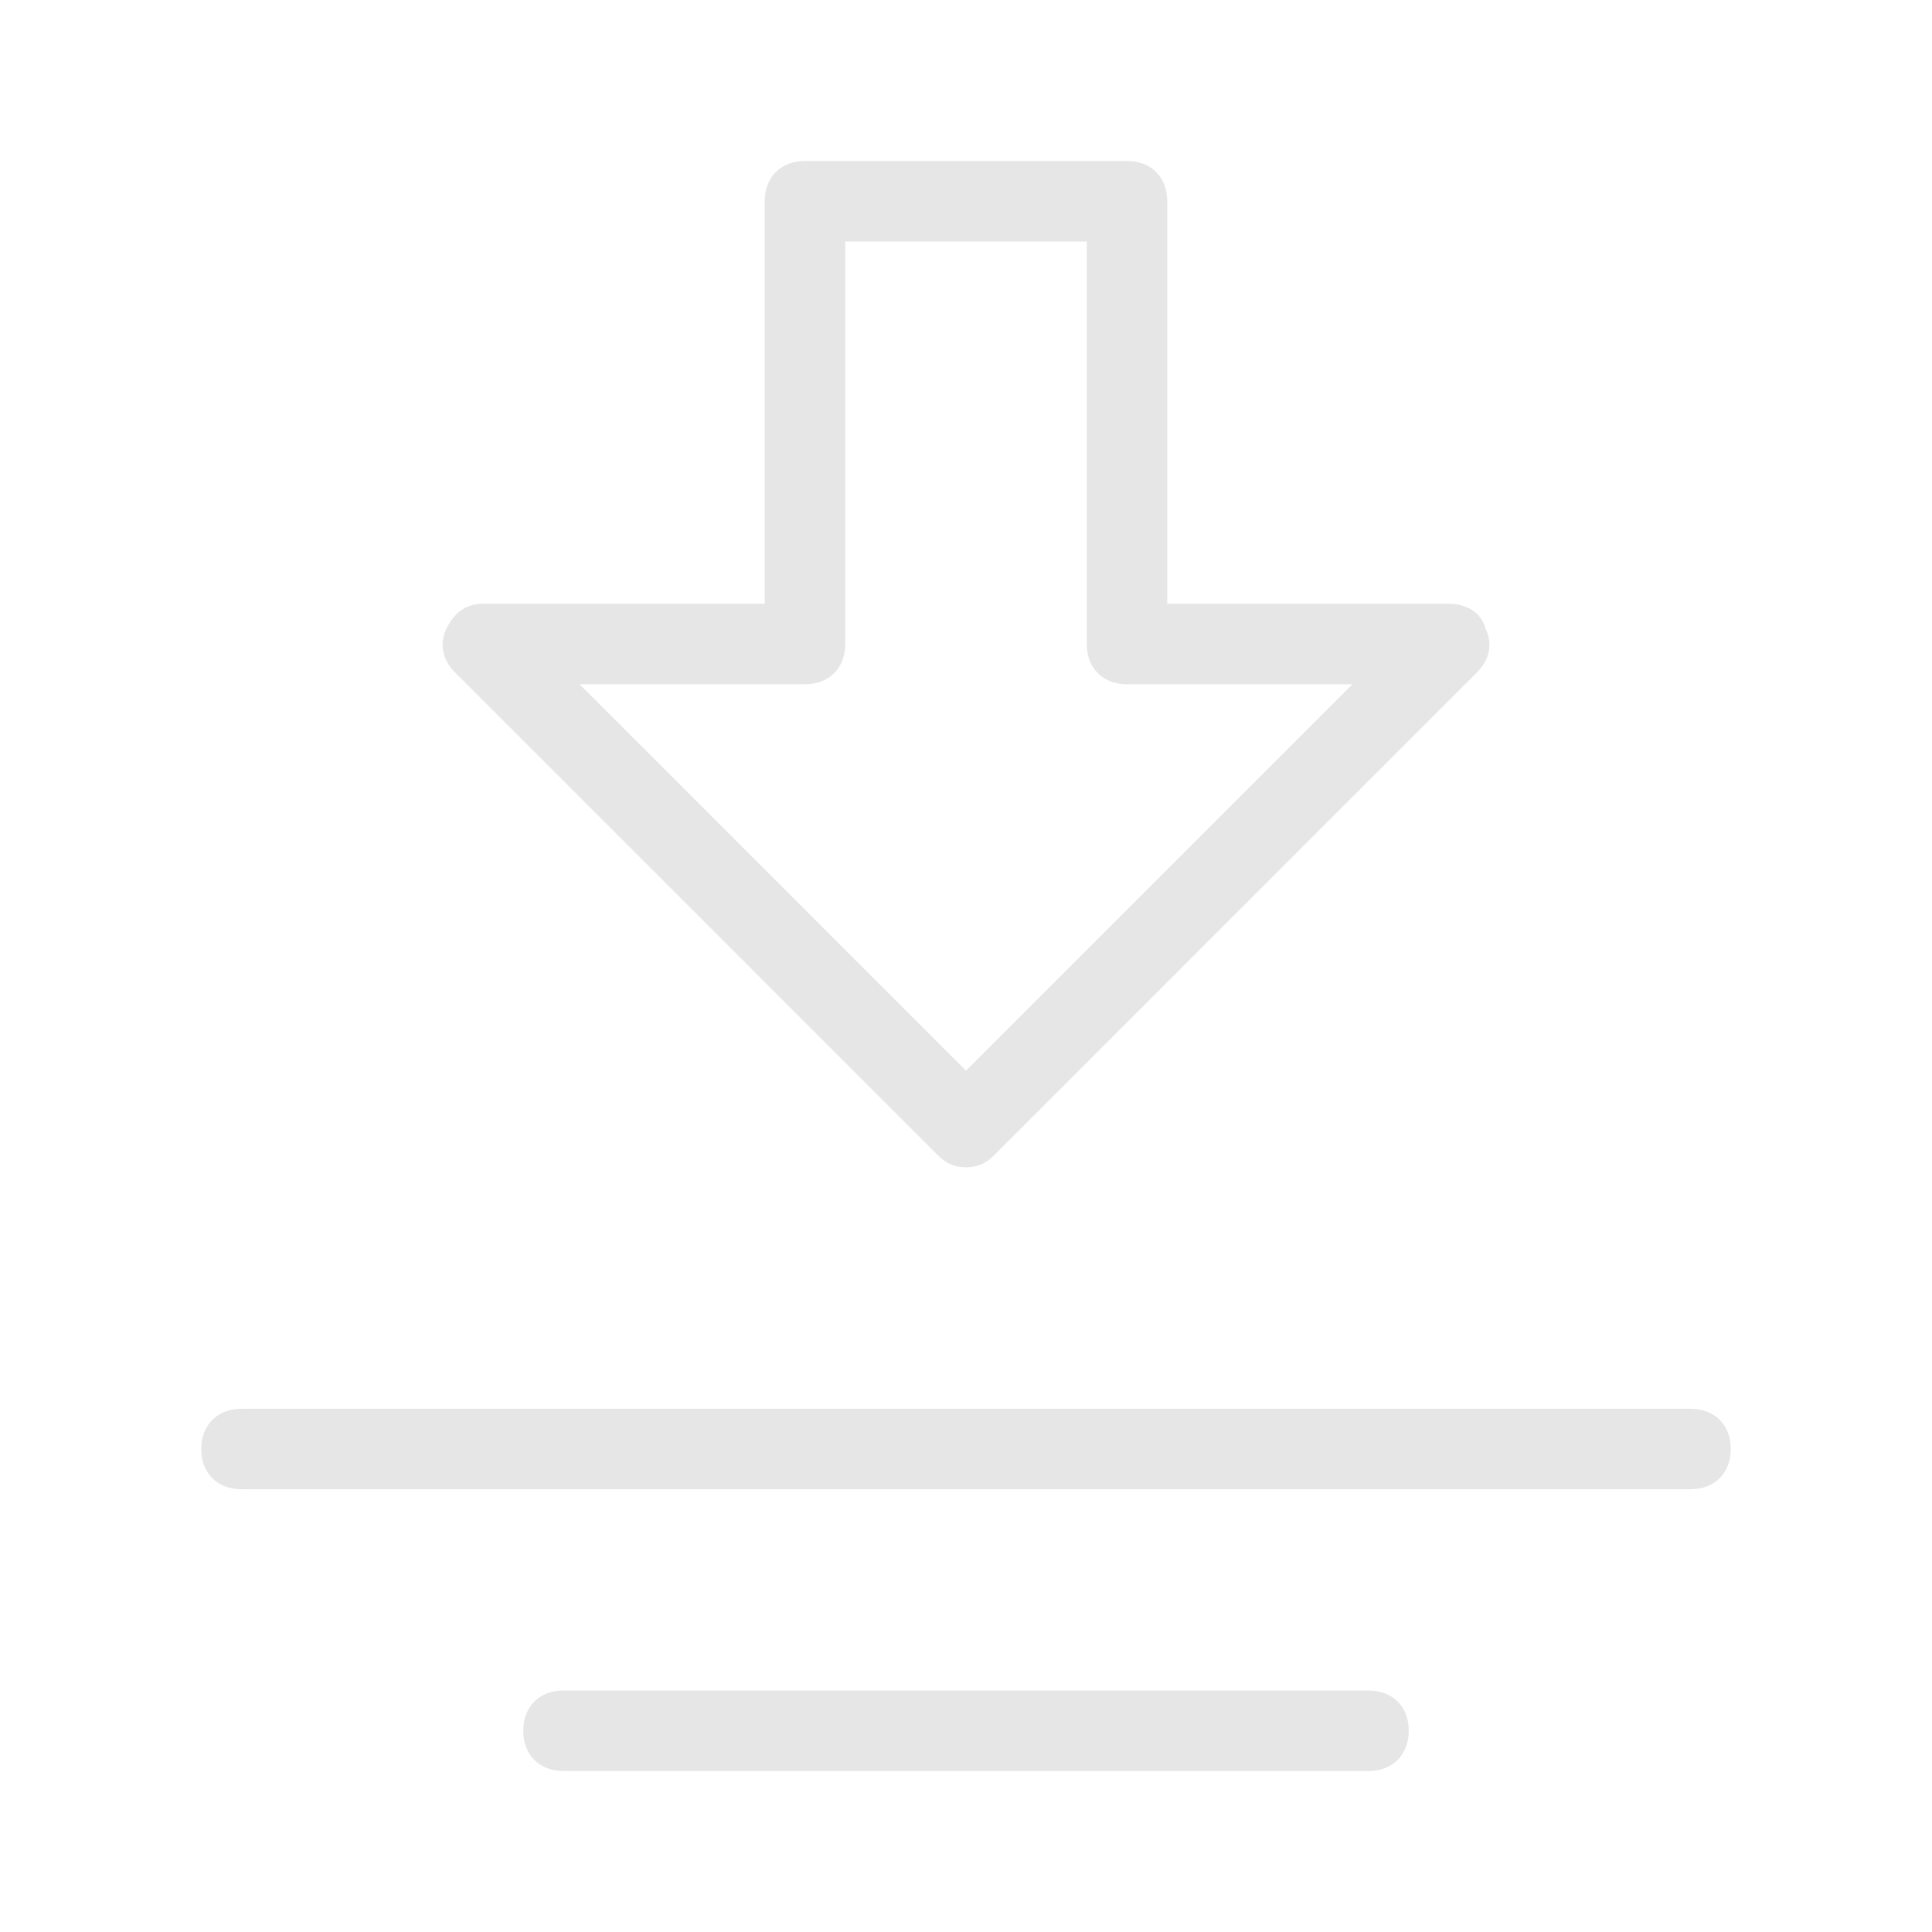<?xml version="1.0" standalone="no"?><!DOCTYPE svg PUBLIC "-//W3C//DTD SVG 1.1//EN" "http://www.w3.org/Graphics/SVG/1.1/DTD/svg11.dtd"><svg t="1652102832574" class="icon" viewBox="0 0 1024 1024" version="1.1" xmlns="http://www.w3.org/2000/svg" p-id="944" xmlns:xlink="http://www.w3.org/1999/xlink" width="200" height="200"><defs><style type="text/css">@font-face { font-family: feedback-iconfont; src: url("//at.alicdn.com/t/font_1031158_u69w8yhxdu.woff2?t=1630033759944") format("woff2"), url("//at.alicdn.com/t/font_1031158_u69w8yhxdu.woff?t=1630033759944") format("woff"), url("//at.alicdn.com/t/font_1031158_u69w8yhxdu.ttf?t=1630033759944") format("truetype"); }
</style></defs><path d="M512 618.667c-6.4 0-10.667-2.133-14.933-6.4l-256-256c-6.4-6.4-8.533-14.933-4.267-23.467 4.267-8.533 10.667-12.8 19.2-12.8h149.333V106.667c0-12.8 8.533-21.333 21.333-21.333h170.667c12.8 0 21.333 8.533 21.333 21.333v213.333h149.333c8.533 0 17.067 4.267 19.2 12.8 4.267 8.533 2.133 17.067-4.267 23.467l-256 256c-4.267 4.267-8.533 6.4-14.933 6.4z m-204.8-256l204.8 204.8 204.8-204.8H597.333c-12.8 0-21.333-8.533-21.333-21.333V128h-128v213.333c0 12.8-8.533 21.333-21.333 21.333h-119.467zM896 789.333H128c-12.8 0-21.333-8.533-21.333-21.333s8.533-21.333 21.333-21.333h768c12.8 0 21.333 8.533 21.333 21.333s-8.533 21.333-21.333 21.333zM725.333 938.667H298.667c-12.8 0-21.333-8.533-21.333-21.333s8.533-21.333 21.333-21.333h426.667c12.8 0 21.333 8.533 21.333 21.333s-8.533 21.333-21.333 21.333z" p-id="945" fill="#e6e6e6"></path></svg>